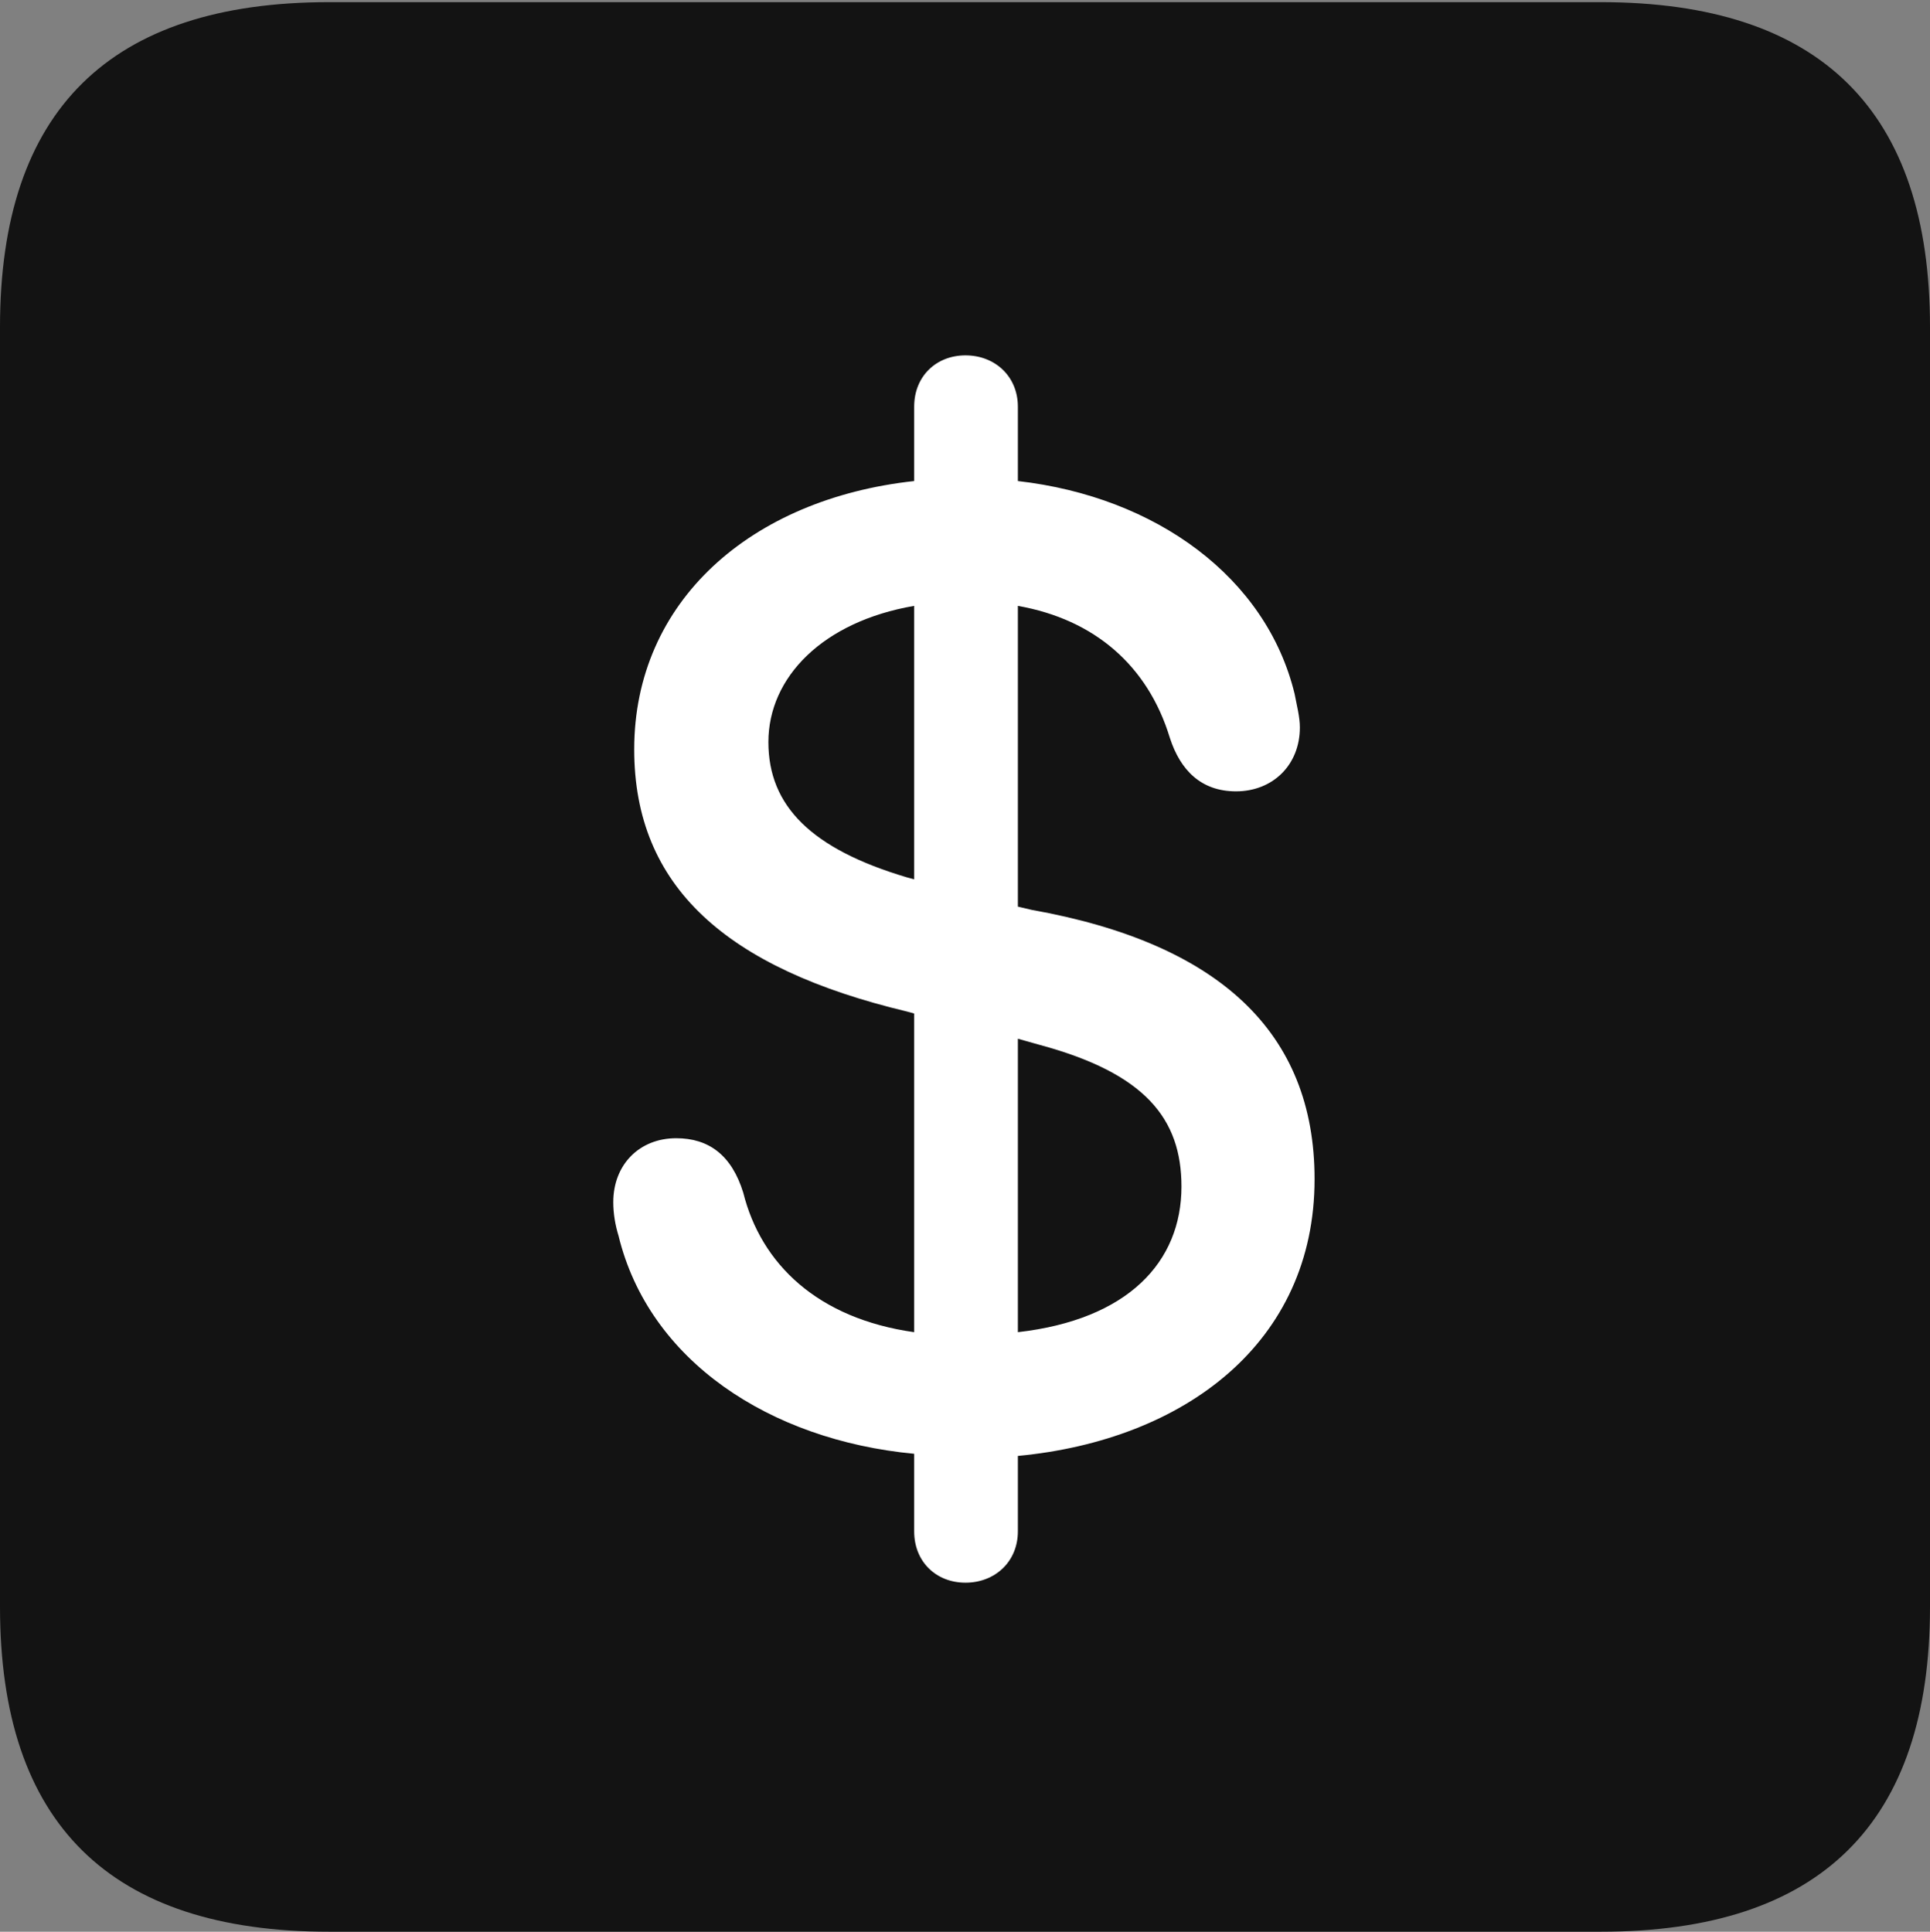 <?xml version="1.0" encoding="UTF-8"?>
<!--Generator: Apple Native CoreSVG 175.5-->
<!DOCTYPE svg
PUBLIC "-//W3C//DTD SVG 1.1//EN"
       "http://www.w3.org/Graphics/SVG/1.1/DTD/svg11.dtd">
<svg version="1.1" xmlns="http://www.w3.org/2000/svg" xmlns:xlink="http://www.w3.org/1999/xlink" width="17.979" height="17.998">
 <rect width="100%" height="100%" fill="#808080" stroke="none"/>
 <g>
  <rect height="17.998" opacity="0" width="17.979" x="0" y="0"/>
  <path d="M3.066 17.998L14.912 17.998C16.963 17.998 17.979 16.982 17.979 14.971L17.979 3.047C17.979 1.035 16.963 0.02 14.912 0.02L3.066 0.02C1.025 0.02 0 1.025 0 3.047L0 14.971C0 16.992 1.025 17.998 3.066 17.998Z" fill="#000000" fill-opacity="0.85"/>
  <path d="M8.994 14.746C8.721 14.746 8.516 14.551 8.516 14.268L8.516 13.545C7.168 13.418 6.045 12.676 5.762 11.514C5.732 11.416 5.713 11.309 5.713 11.201C5.713 10.85 5.957 10.605 6.299 10.605C6.602 10.605 6.816 10.762 6.924 11.113C7.09 11.777 7.617 12.285 8.516 12.412L8.516 9.443L8.447 9.424C6.768 9.023 5.908 8.262 5.908 6.982C5.908 5.605 6.992 4.648 8.516 4.482L8.516 3.789C8.516 3.506 8.721 3.311 8.994 3.311C9.268 3.311 9.482 3.506 9.482 3.789L9.482 4.482C10.771 4.629 11.797 5.381 12.06 6.465C12.08 6.572 12.109 6.68 12.109 6.777C12.109 7.129 11.855 7.373 11.514 7.373C11.191 7.373 10.996 7.178 10.898 6.875C10.693 6.201 10.195 5.771 9.482 5.645L9.482 8.447L9.609 8.477C11.357 8.789 12.246 9.619 12.246 10.986C12.246 12.51 11.035 13.418 9.482 13.565L9.482 14.268C9.482 14.551 9.268 14.746 8.994 14.746ZM8.516 8.193L8.516 5.645C7.666 5.791 7.158 6.309 7.158 6.914C7.158 7.51 7.559 7.91 8.447 8.174ZM9.482 9.678L9.482 12.412C10.508 12.295 11.006 11.758 11.006 11.055C11.006 10.42 10.664 10 9.688 9.736Z" fill="#ffffff"/>
 </g>
</svg>
